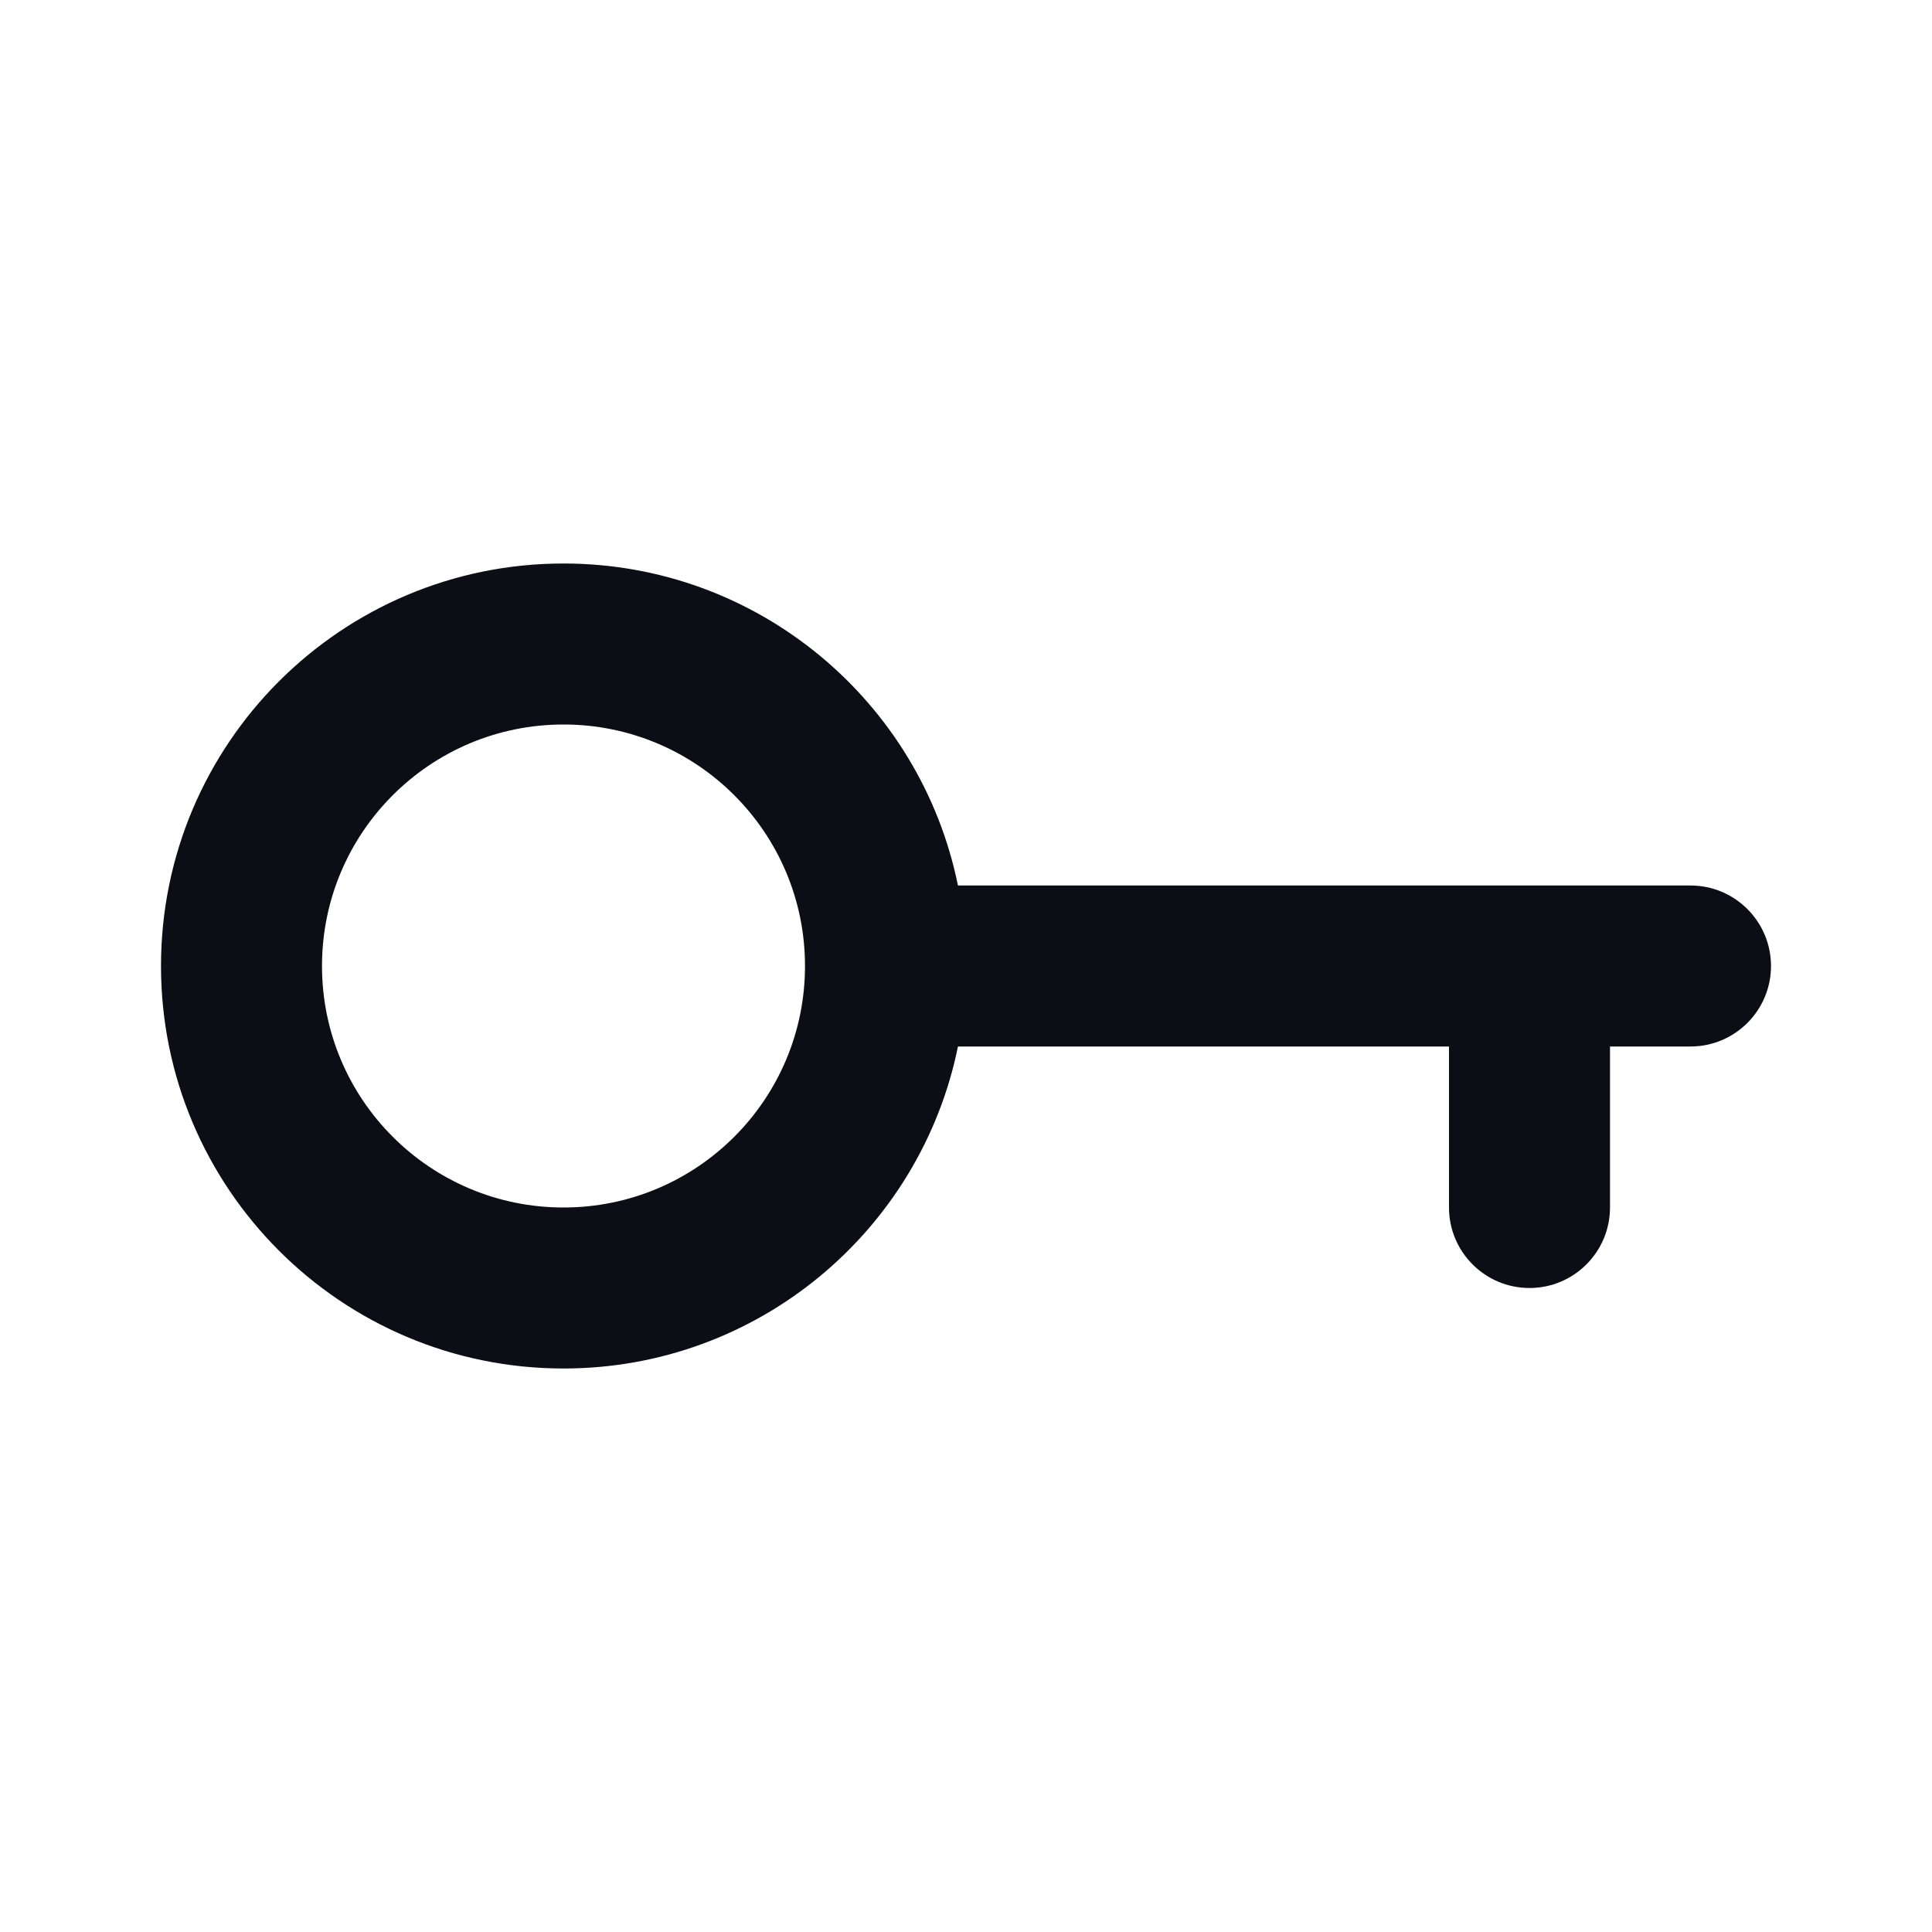 <svg width="24" height="24" viewBox="0 0 24 24" fill="none" xmlns="http://www.w3.org/2000/svg">
  <path
    fill-rule="evenodd"
    clip-rule="evenodd"
    d="M7 7C9.419 7 11.437 8.718 11.9 11H21C21.552 11 22 11.448 22 12C22 12.552 21.552 13 21 13H20V15C20 15.552 19.552 16 19 16C18.448 16 18 15.552 18 15V13H11.9C11.437 15.282 9.419 17 7 17C4.239 17 2 14.761 2 12C2 9.239 4.239 7 7 7ZM7 15C8.657 15 10 13.657 10 12C10 10.343 8.657 9 7 9C5.343 9 4 10.343 4 12C4 13.657 5.343 15 7 15Z"
    fill="#0D0D15"
  />
</svg>

